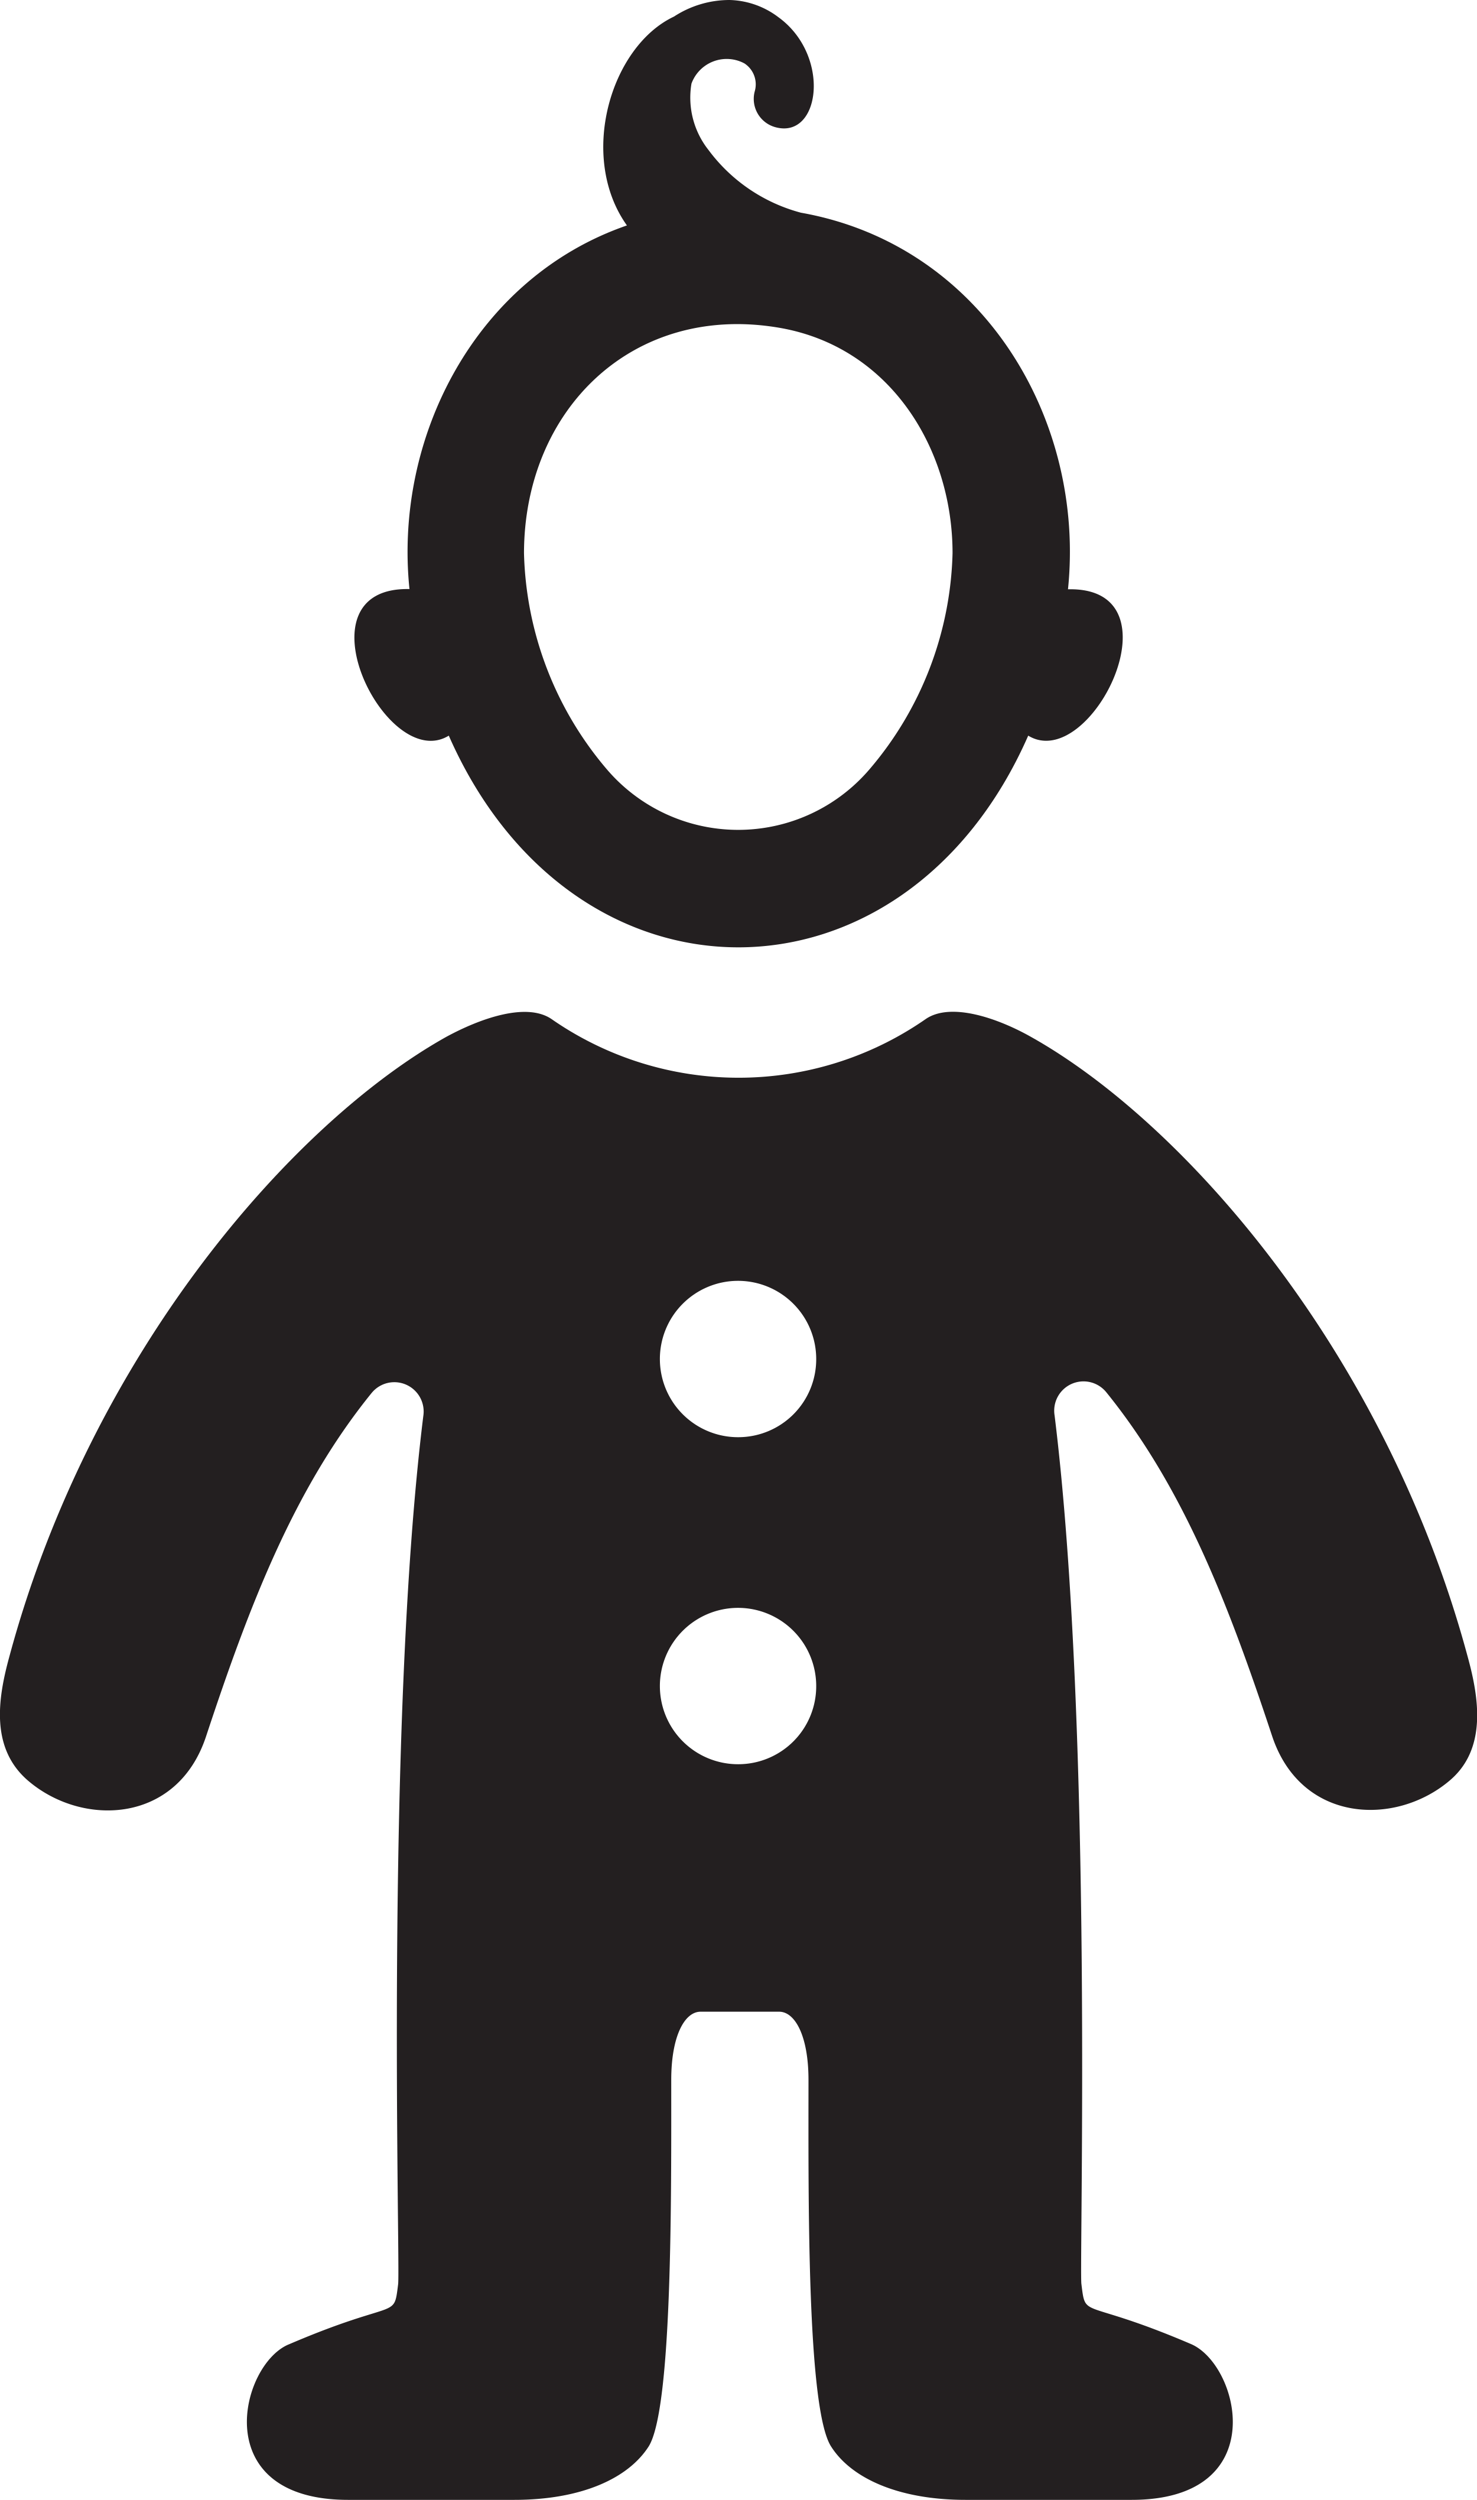 <svg id="Layer_5" data-name="Layer 5" xmlns="http://www.w3.org/2000/svg" viewBox="0 0 65 110"><defs><style>.cls-1{fill:#231f20;}</style></defs><title>child</title><path class="cls-1" d="M19.75,32.37c5.49,12.47,20.07,12.37,25.5,0C48,34.05,52.06,25.81,47,25.93c.77-7.46-3.75-15.15-11.75-16.57A7.44,7.44,0,0,1,31.18,6.6a3.71,3.71,0,0,1-.75-2.92,1.65,1.65,0,0,1,2.33-.89h0A1.1,1.1,0,0,1,33.22,4a1.29,1.29,0,0,0,.88,1.59c2,.58,2.49-3.14.16-4.83h0A3.71,3.71,0,0,0,32.11,0a4.47,4.47,0,0,0-2.45.73c-2.8,1.32-4.22,6.18-2.07,9.19-6.66,2.3-10.26,9.32-9.57,16C12.94,25.81,17,34.06,19.75,32.37ZM34.28,14.42c4.89.83,7.64,5.32,7.64,9.92a15.21,15.21,0,0,1-3.68,9.54,7.6,7.6,0,0,1-11.51,0,15.24,15.24,0,0,1-3.67-9.54C23.07,18,27.87,13.33,34.28,14.42Z" transform="translate(0 0)"/><path class="cls-1" d="M64.59,72.9C61,59.56,52.14,49.42,45.38,45.63c-1.45-.82-3.53-1.55-4.64-.79a14.42,14.42,0,0,1-16.47,0c-1.12-.76-3.19,0-4.64.79C12.86,49.42,4,59.56.41,72.9c-.51,1.86-.85,4.07.88,5.5,2.4,2,6.52,1.83,7.78-2,1.89-5.72,3.86-10.88,7.28-15.1a1.29,1.29,0,0,1,2.28,1c-1.71,13.8-1,37.44-1.11,38.22-.2,1.58,0,.58-4.79,2.63C10.58,104,9.08,110,15.32,110h7.31c2.93,0,5-.93,5.91-2.34,1.06-1.65,1-11.13,1-16.14,0-1.93.59-3,1.29-3h3.46c.7,0,1.29,1.07,1.29,3,0,5-.08,14.49,1,16.14.9,1.41,3,2.34,5.91,2.34h7.31c6.24,0,4.74-6,2.58-6.87-4.8-2.05-4.59-1.05-4.79-2.63-.1-.78.53-24.42-1.18-38.22a1.29,1.29,0,0,1,2.29-1c3.41,4.22,5.39,9.39,7.28,15.1,1.26,3.82,5.38,4,7.78,2C65.44,77,65.1,74.75,64.59,72.9ZM32.5,77.63a3.44,3.44,0,1,1,3.42-3.44A3.43,3.43,0,0,1,32.5,77.63Zm0-14.39a3.44,3.44,0,1,1,3.42-3.44A3.43,3.43,0,0,1,32.5,63.24Z" transform="translate(0 0)"/></svg>